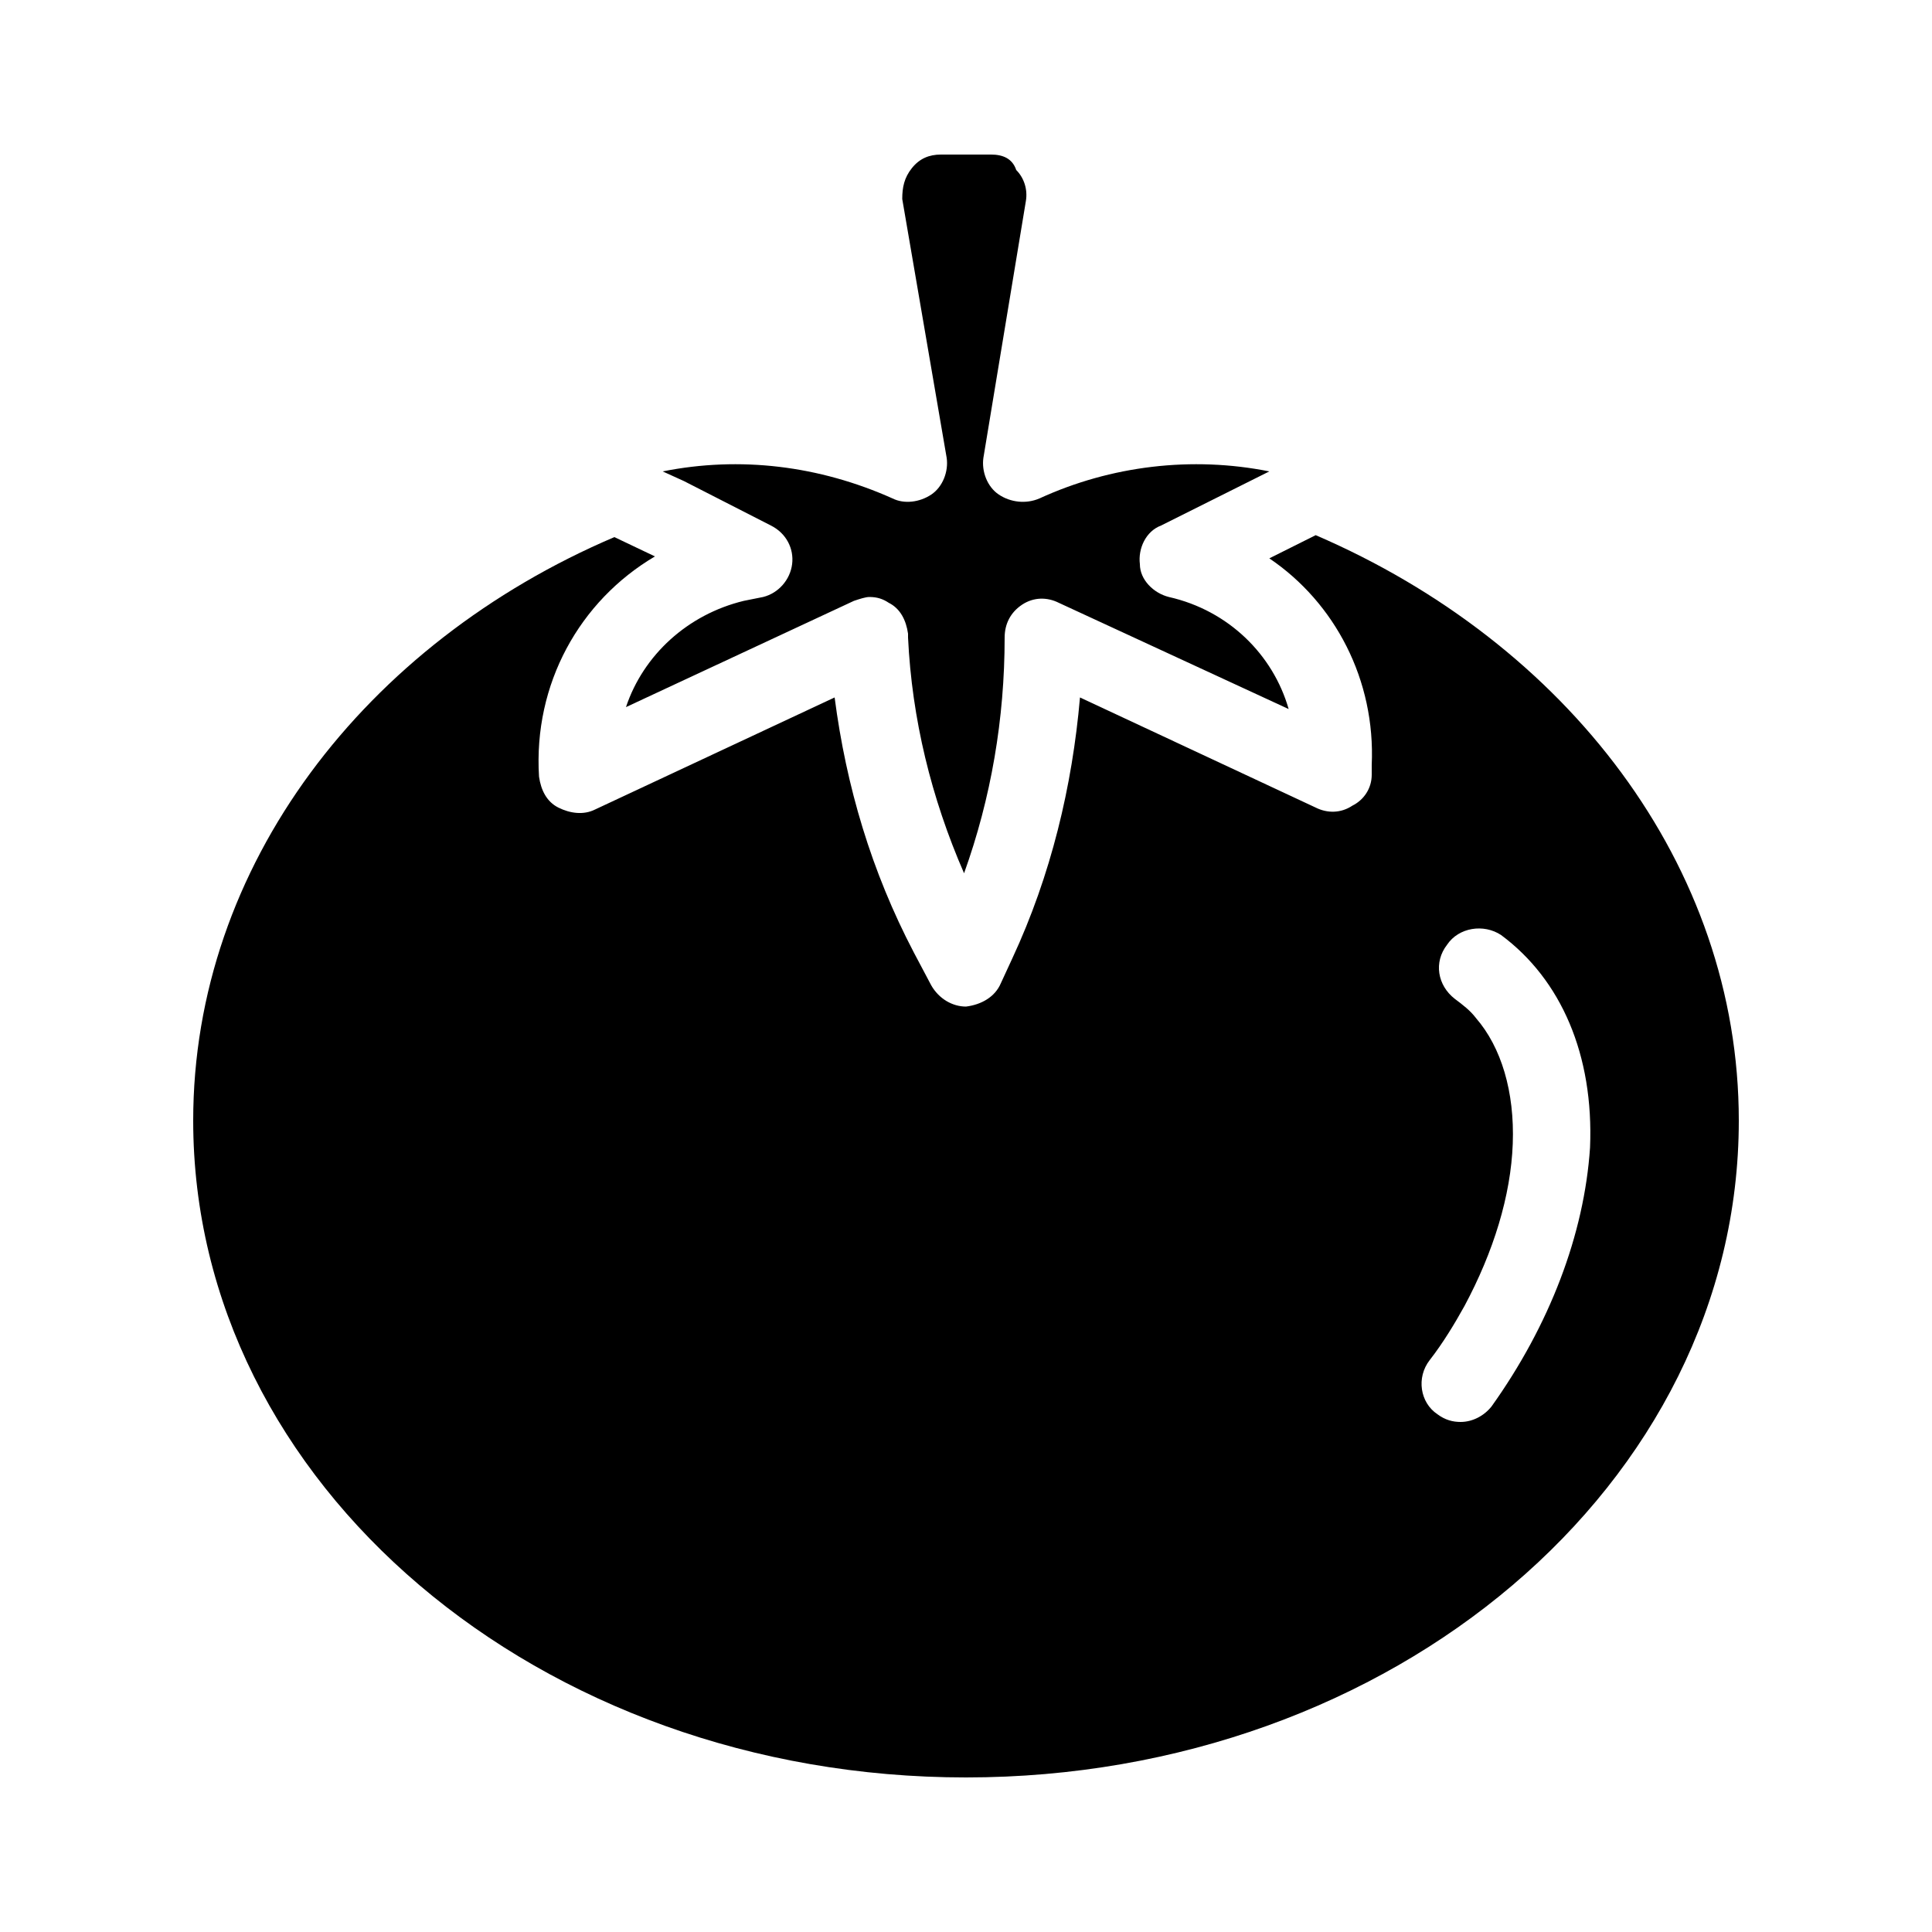 <?xml version="1.0" encoding="utf-8"?>
<!-- Generator: Adobe Illustrator 21.0.2, SVG Export Plug-In . SVG Version: 6.00 Build 0)  -->
<svg version="1.1" id="Layer_1" xmlns="http://www.w3.org/2000/svg" xmlns:xlink="http://www.w3.org/1999/xlink" x="0px" y="0px"
	 viewBox="0 0 100 100" style="enable-background:new 0 0 100 100;" xml:space="preserve">
<g>
	<path d="M68.1,27.7l-2.4,1.2c3.4,2.3,5.5,6.3,5.3,10.7l0,0.5c0,0.7-0.4,1.3-1,1.6c-0.6,0.4-1.3,0.4-1.9,0.1l-12.2-5.7
		c-0.4,4.6-1.5,9.2-3.5,13.5l-0.6,1.3c-0.3,0.7-1,1.1-1.8,1.2h0c-0.7,0-1.4-0.4-1.8-1.1l-0.9-1.7c-2.2-4.2-3.5-8.6-4.1-13.2
		l-12.4,5.8c-0.6,0.3-1.3,0.2-1.9-0.1c-0.6-0.3-0.9-0.9-1-1.6c-0.3-4.8,2.1-9.1,6-11.4l-2.1-1C18.9,33.3,10,44.8,10,58
		c0,18.8,17.9,34,40,34s40-15.2,40-34C90,44.8,81.1,33.3,68.1,27.7z M77.2,72.8c-0.4,0.5-1,0.8-1.6,0.8c-0.4,0-0.8-0.1-1.2-0.4
		c-0.9-0.6-1.1-1.9-0.4-2.8c0.7-0.9,1.3-1.9,1.8-2.8c1.5-2.8,2.4-5.7,2.5-8.4c0.1-2.7-0.6-5-1.9-6.5c-0.3-0.4-0.7-0.7-1.1-1
		c-0.9-0.7-1.1-1.9-0.4-2.8c0.6-0.9,1.9-1.1,2.8-0.5c3.1,2.3,4.8,6.2,4.6,11C82,63.9,80.2,68.6,77.2,72.8z"/>
	<path d="M39.9,27.2c0.8,0.4,1.2,1.2,1.1,2c-0.1,0.8-0.7,1.5-1.5,1.7l-1,0.2c-2.9,0.7-5.2,2.8-6.1,5.5l11.8-5.5
		c0.3-0.1,0.6-0.2,0.8-0.2c0.4,0,0.7,0.1,1,0.3c0.6,0.3,0.9,0.9,1,1.6l0,0.2c0.2,4.2,1.2,8.3,2.9,12.2C51.3,41.3,52,37.2,52,33
		c0-0.7,0.3-1.3,0.9-1.7c0.6-0.4,1.3-0.4,1.9-0.1l11.9,5.5c-0.8-2.8-3.1-5.1-6.2-5.8c-0.8-0.2-1.5-0.9-1.5-1.7
		c-0.1-0.8,0.3-1.7,1.1-2l5.6-2.8c-4-0.8-8.2-0.3-11.9,1.4c-0.7,0.3-1.5,0.2-2.1-0.2c-0.6-0.4-0.9-1.2-0.8-1.9l2.2-13.3
		c0.1-0.6-0.1-1.2-0.5-1.6C52.4,8.2,51.9,8,51.3,8h-2.6c-0.6,0-1.1,0.2-1.5,0.7c-0.4,0.5-0.5,1-0.5,1.6L49,23.7
		c0.1,0.7-0.2,1.5-0.8,1.9c-0.6,0.4-1.4,0.5-2,0.2c-3.8-1.7-7.9-2.2-11.9-1.4l1.1,0.5L39.9,27.2z"/>
</g>
</svg>
